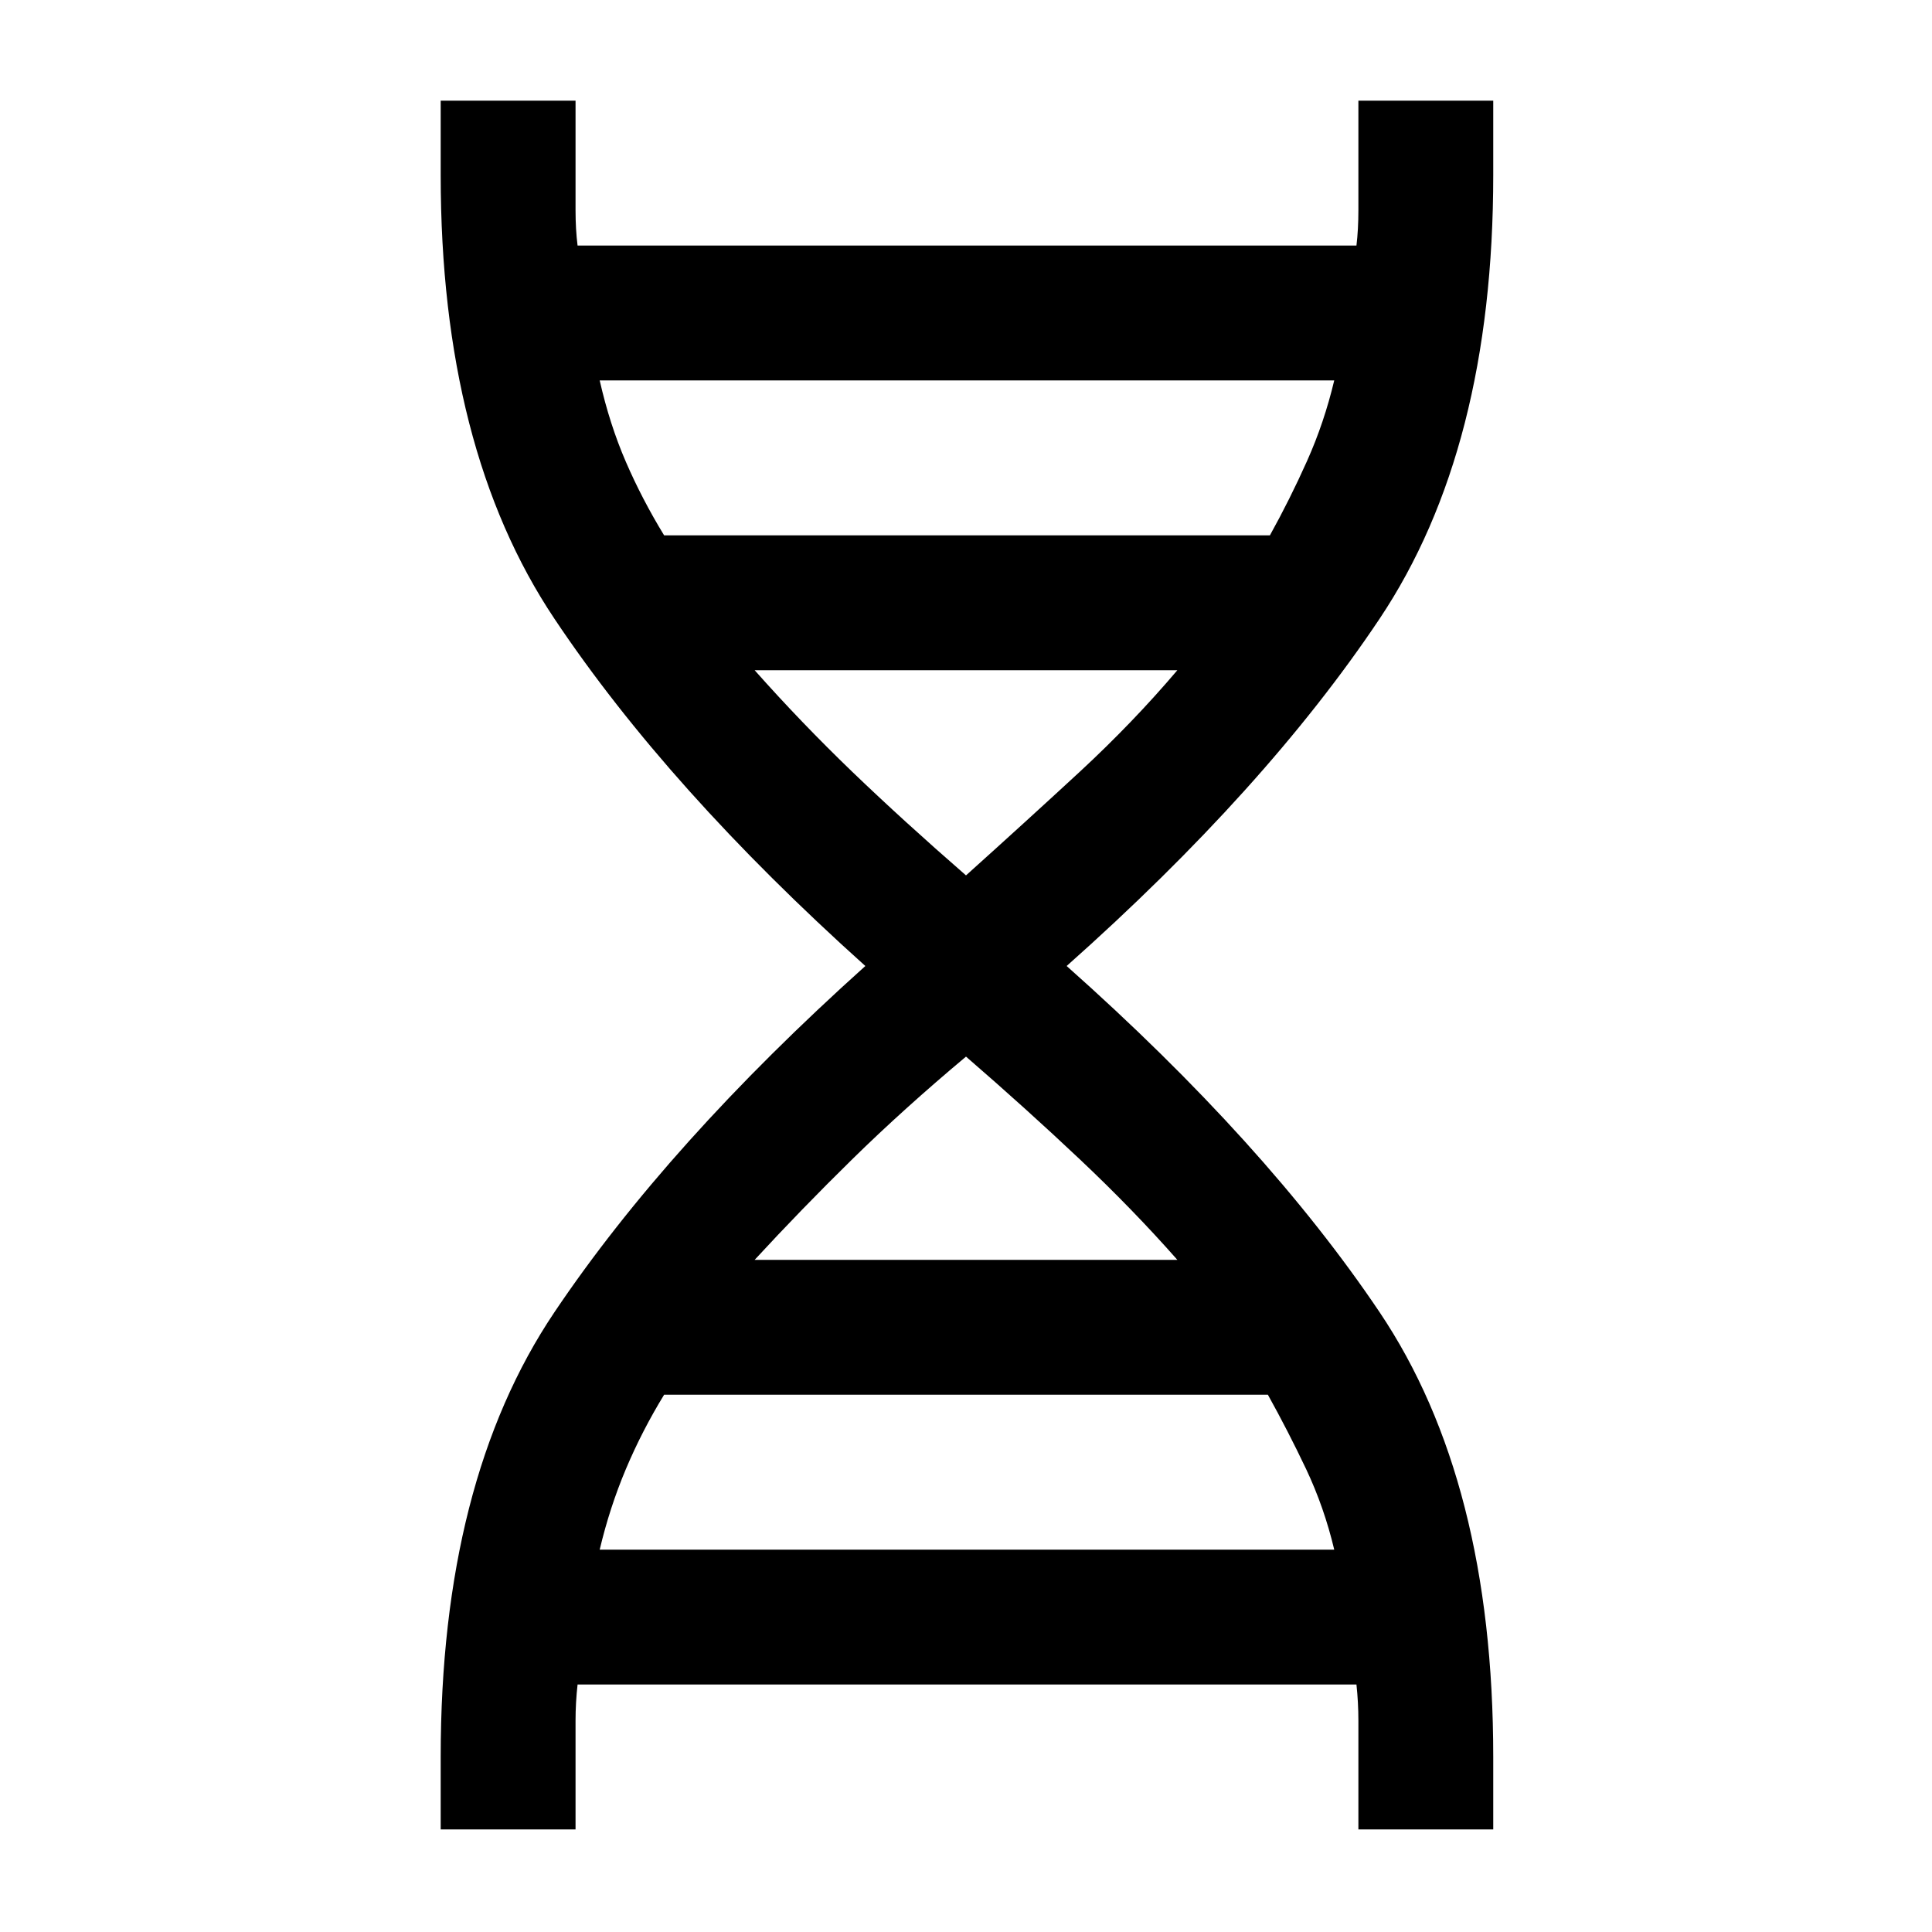 <svg xmlns="http://www.w3.org/2000/svg" height="20" width="20"><path d="M4.562 18.938v-.75q0-2.855 1.178-4.605Q6.917 11.833 8.958 10 6.917 8.167 5.74 6.406q-1.178-1.76-1.178-4.594v-.77h1.396v1.135q0 .198.021.365h8.063q.02-.167.02-.365V1.042h1.396v.77q0 2.834-1.177 4.594Q13.104 8.167 11.042 10q2.062 1.833 3.239 3.583 1.177 1.75 1.177 4.605v.75h-1.396v-1.126q0-.187-.02-.374H5.979q-.021.187-.021.374v1.126ZM6.875 5.542h6.271q.208-.375.385-.771.177-.396.281-.833H6.208q.104.458.271.843.167.386.396.761ZM10 9.062q.625-.562 1.177-1.072.552-.511 1.011-1.052H7.812q.48.541 1.011 1.052.531.51 1.177 1.072Zm-2.188 3.98h4.376q-.459-.521-1.011-1.042-.552-.521-1.177-1.062-.646.541-1.177 1.062t-1.011 1.042Zm-1.604 3h7.604q-.104-.438-.291-.834-.188-.396-.396-.77h-6.25q-.229.374-.396.77t-.271.834Z"/></svg>